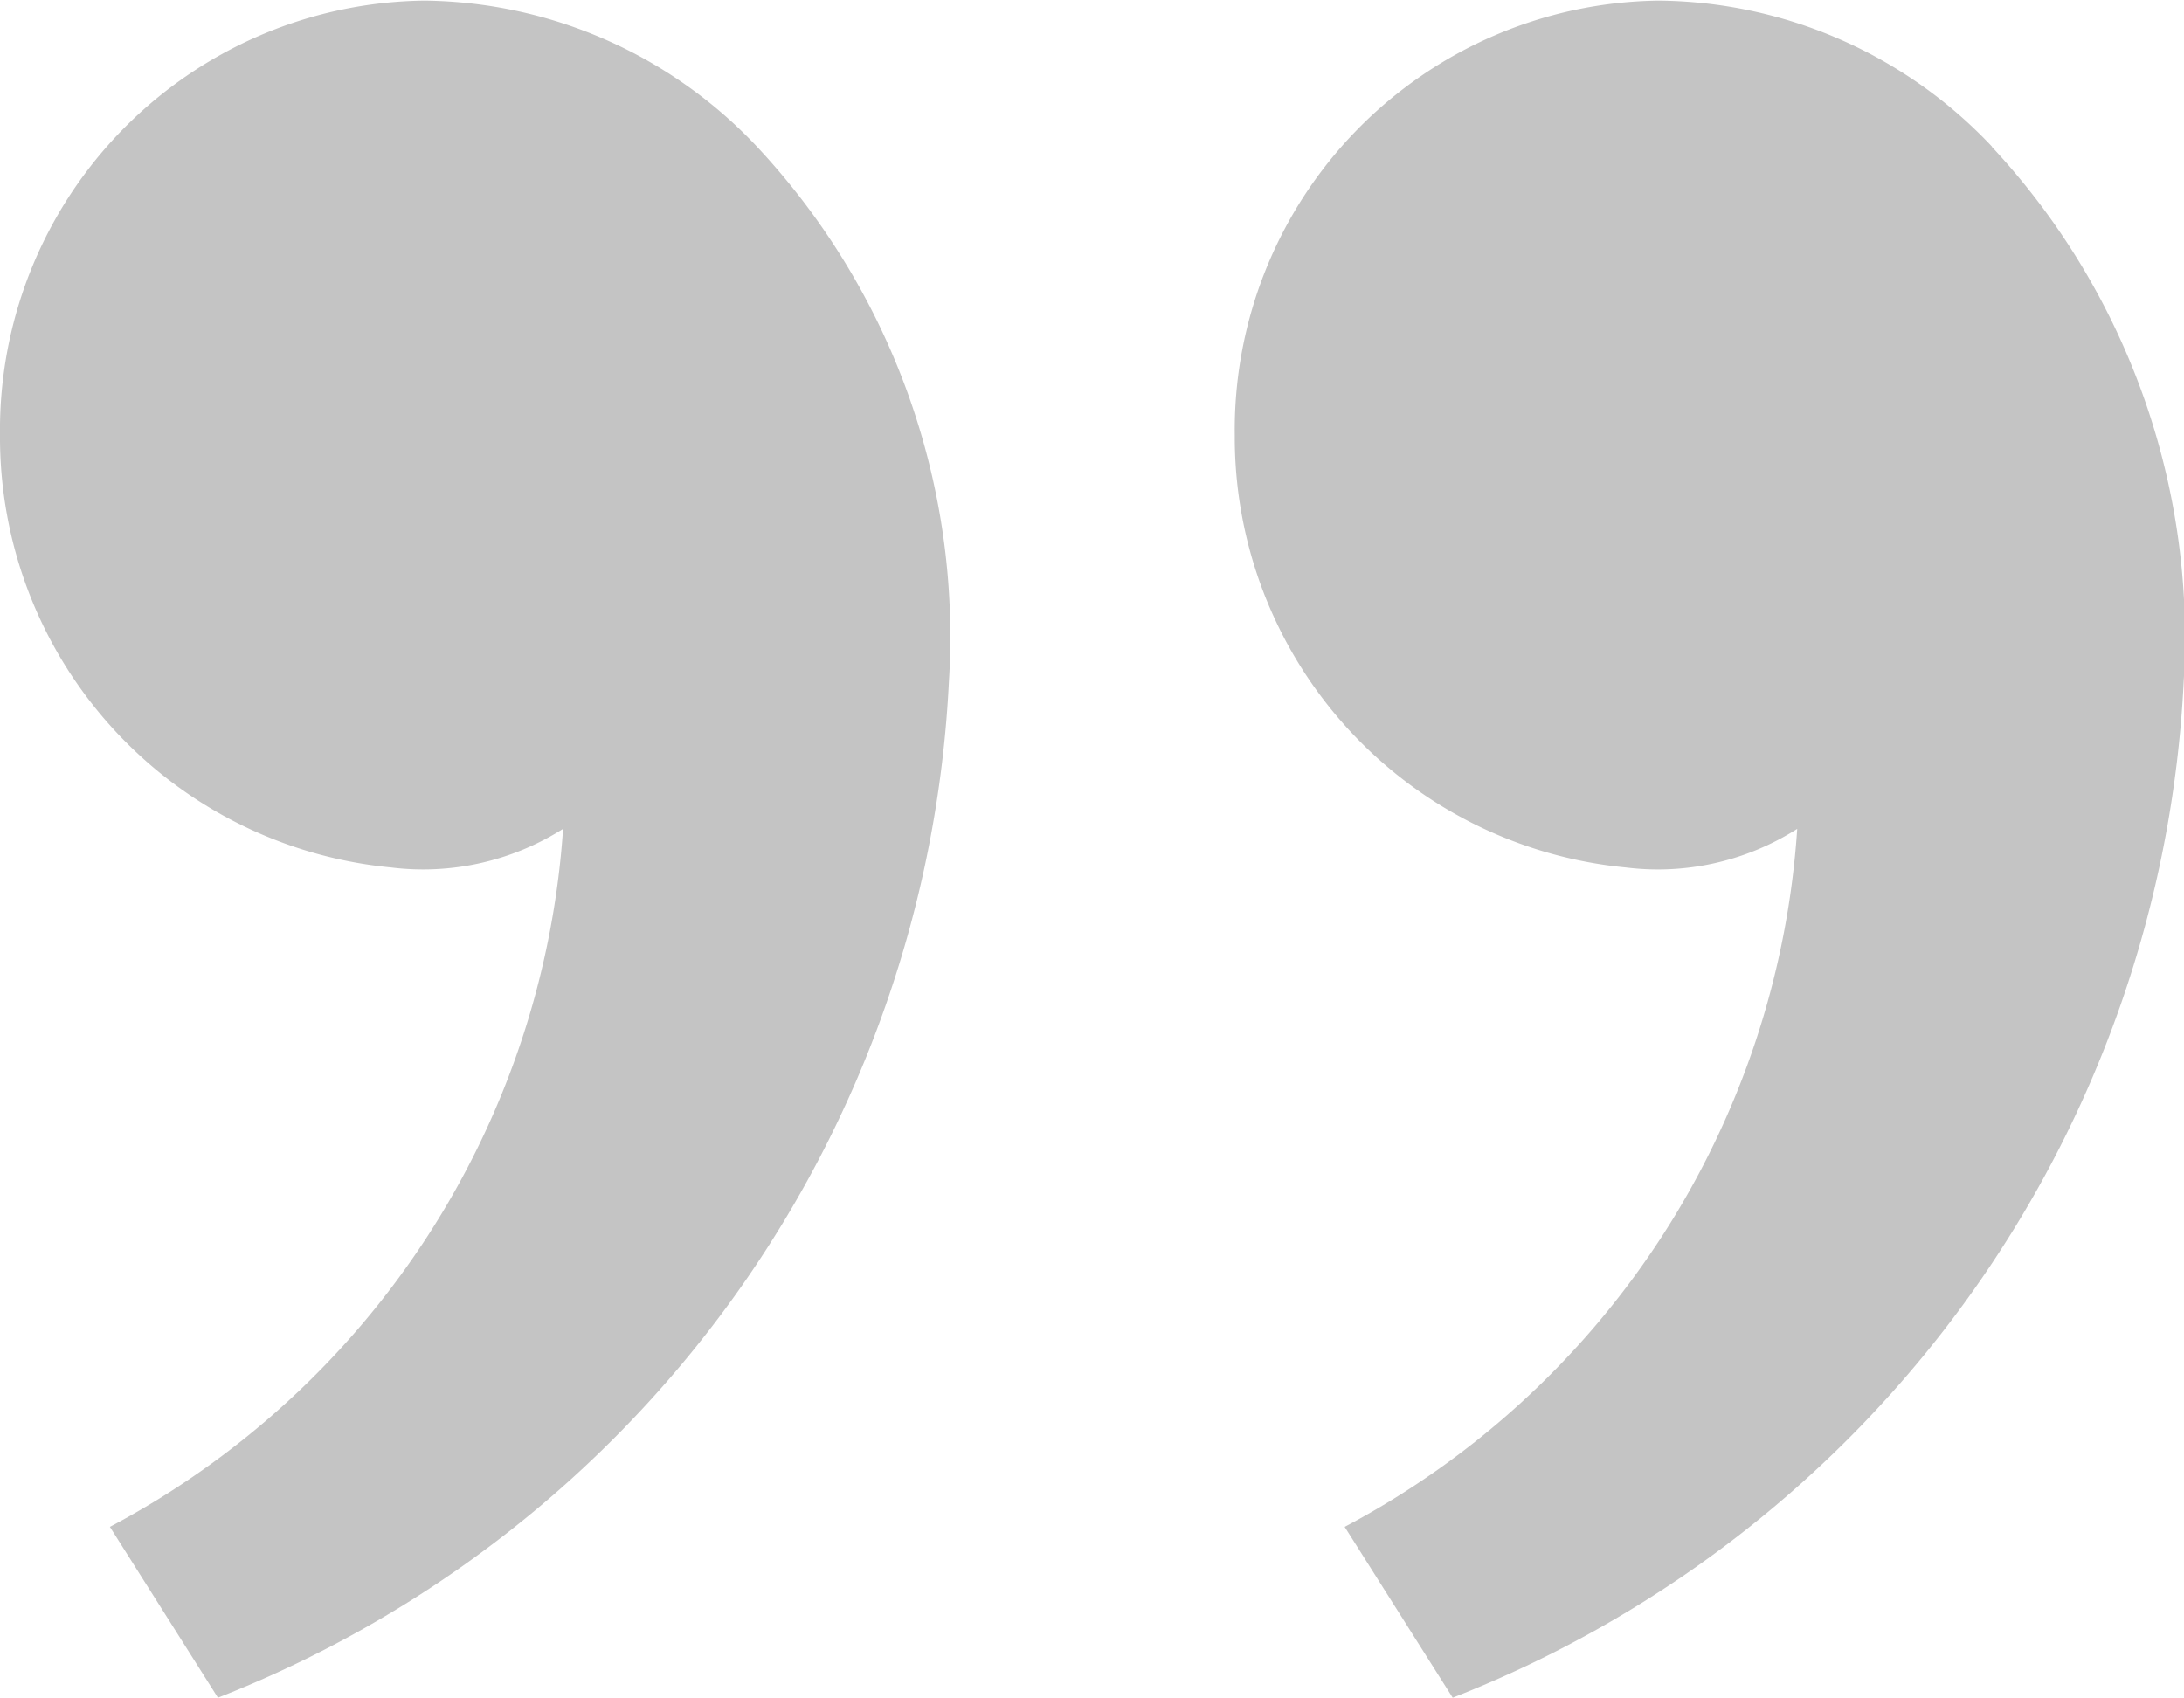 <svg xmlns="http://www.w3.org/2000/svg" width="14.15" height="11.002" viewBox="0 0 14.15 11.002">
  <g id="구성_요소_60_2" data-name="구성 요소 60 – 2" transform="translate(14.15 11.002) rotate(180)">
    <path id="합치기_11" data-name="합치기 11" d="M16901.244-1721.949a4.652,4.652,0,0,1-1.244-3.466,7.465,7.465,0,0,1,4.736-6.585l.7,1.107a5.539,5.539,0,0,0-2.936,4.523,1.694,1.694,0,0,1,1.115-.25,2.8,2.8,0,0,1,2.533,2.8,2.783,2.783,0,0,1-2.75,2.817A3,3,0,0,1,16901.244-1721.949Zm-8,0a4.668,4.668,0,0,1-1.244-3.466,7.465,7.465,0,0,1,4.736-6.585l.7,1.107a5.532,5.532,0,0,0-2.932,4.523,1.68,1.68,0,0,1,1.111-.25,2.8,2.8,0,0,1,2.533,2.8,2.782,2.782,0,0,1-2.746,2.817A3,3,0,0,1,16893.242-1721.949Z" transform="translate(-16891.998 1732.001)" fill="#c4c4c4"/>
  </g>
</svg>

